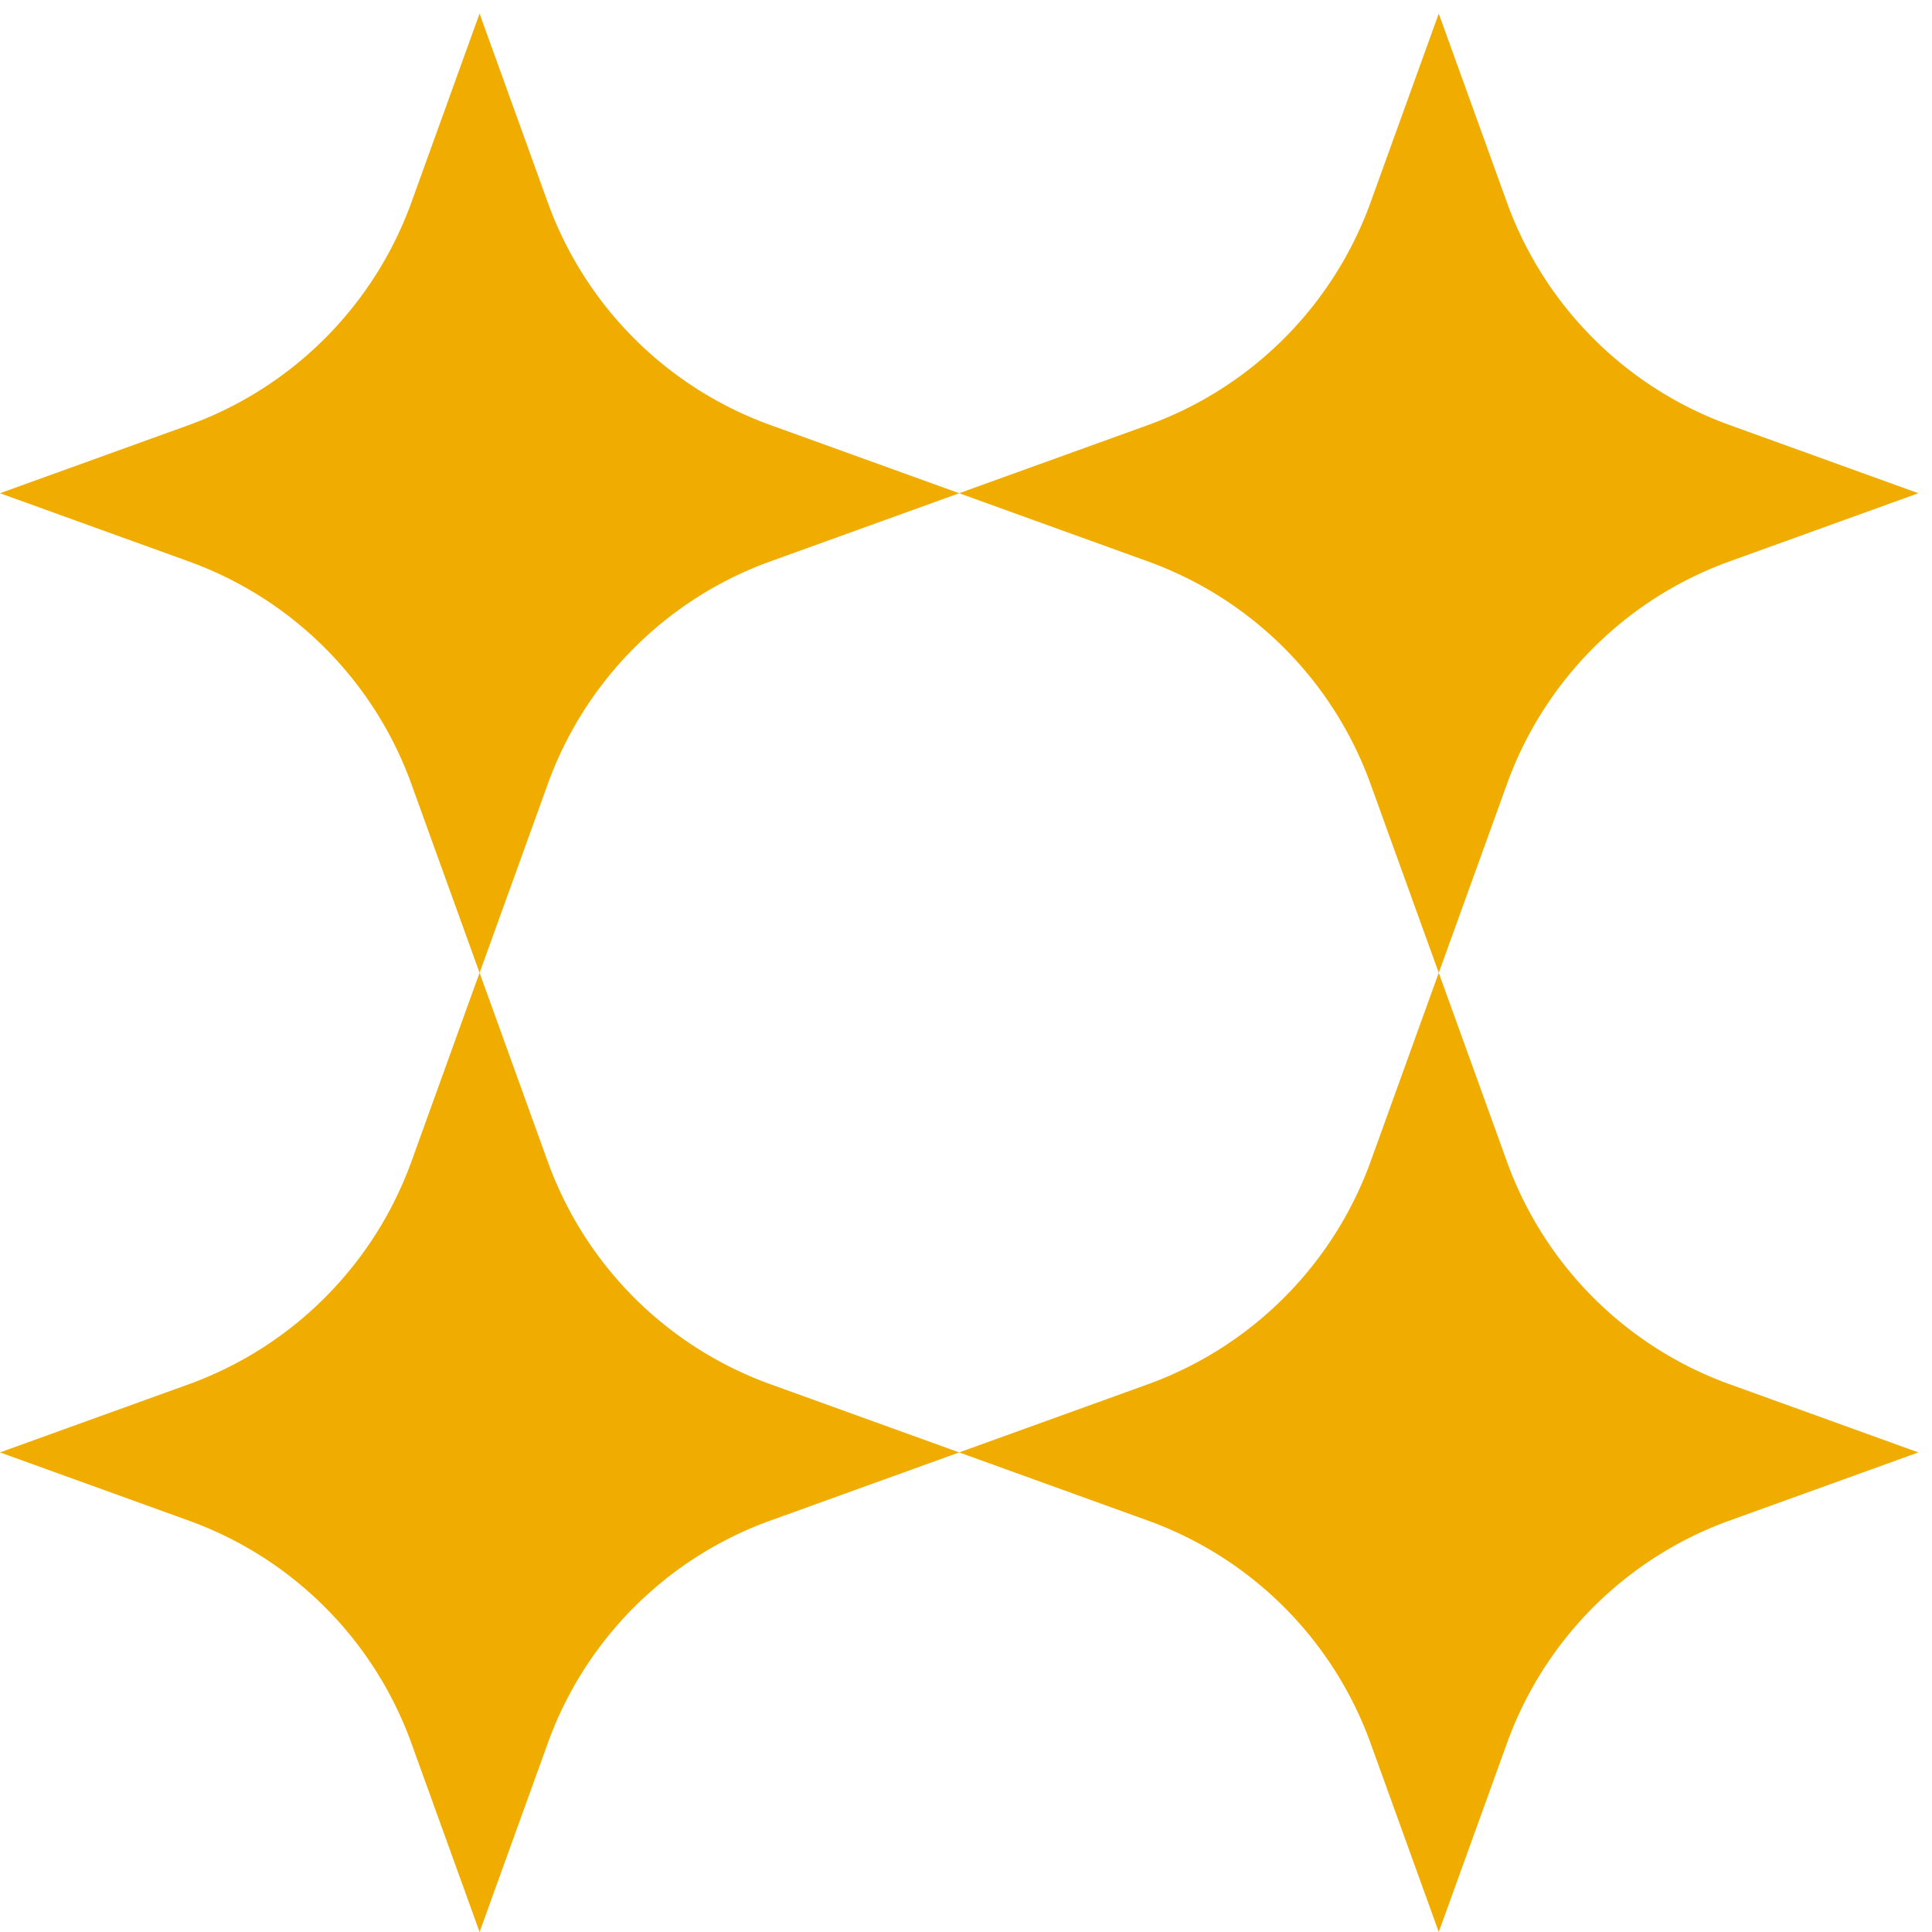 <svg width="51" height="51" fill="none" xmlns="http://www.w3.org/2000/svg"><path d="M37.98 25.68l1.8 4.986a9.783 9.783 0 005.874 5.873l4.986 1.801-4.986 1.8a9.77 9.77 0 00-5.873 5.874L37.98 51l-1.801-4.986a9.784 9.784 0 00-5.873-5.873L25.32 38.34l4.986-1.8a9.804 9.804 0 005.873-5.874l1.8-4.986zM12.66 25.68l1.8 4.986a9.783 9.783 0 005.874 5.873l4.986 1.801-4.986 1.8a9.771 9.771 0 00-5.873 5.874L12.66 51l-1.801-4.986a9.783 9.783 0 00-5.873-5.873L0 38.34l4.986-1.8a9.804 9.804 0 005.873-5.874l1.8-4.986zM37.98.36l1.8 4.986a9.784 9.784 0 005.874 5.873l4.986 1.801-4.986 1.8a9.77 9.77 0 00-5.873 5.874L37.98 25.68l-1.801-4.986a9.784 9.784 0 00-5.873-5.873L25.32 13.02l4.986-1.8a9.805 9.805 0 005.873-5.874l1.8-4.986zM12.66.36l1.8 4.986a9.784 9.784 0 005.874 5.873l4.986 1.801-4.986 1.8a9.771 9.771 0 00-5.873 5.874L12.66 25.68l-1.801-4.986a9.783 9.783 0 00-5.873-5.873L0 13.02l4.986-1.8a9.805 9.805 0 005.873-5.874l1.8-4.986z" fill="#F0AD00"/></svg>